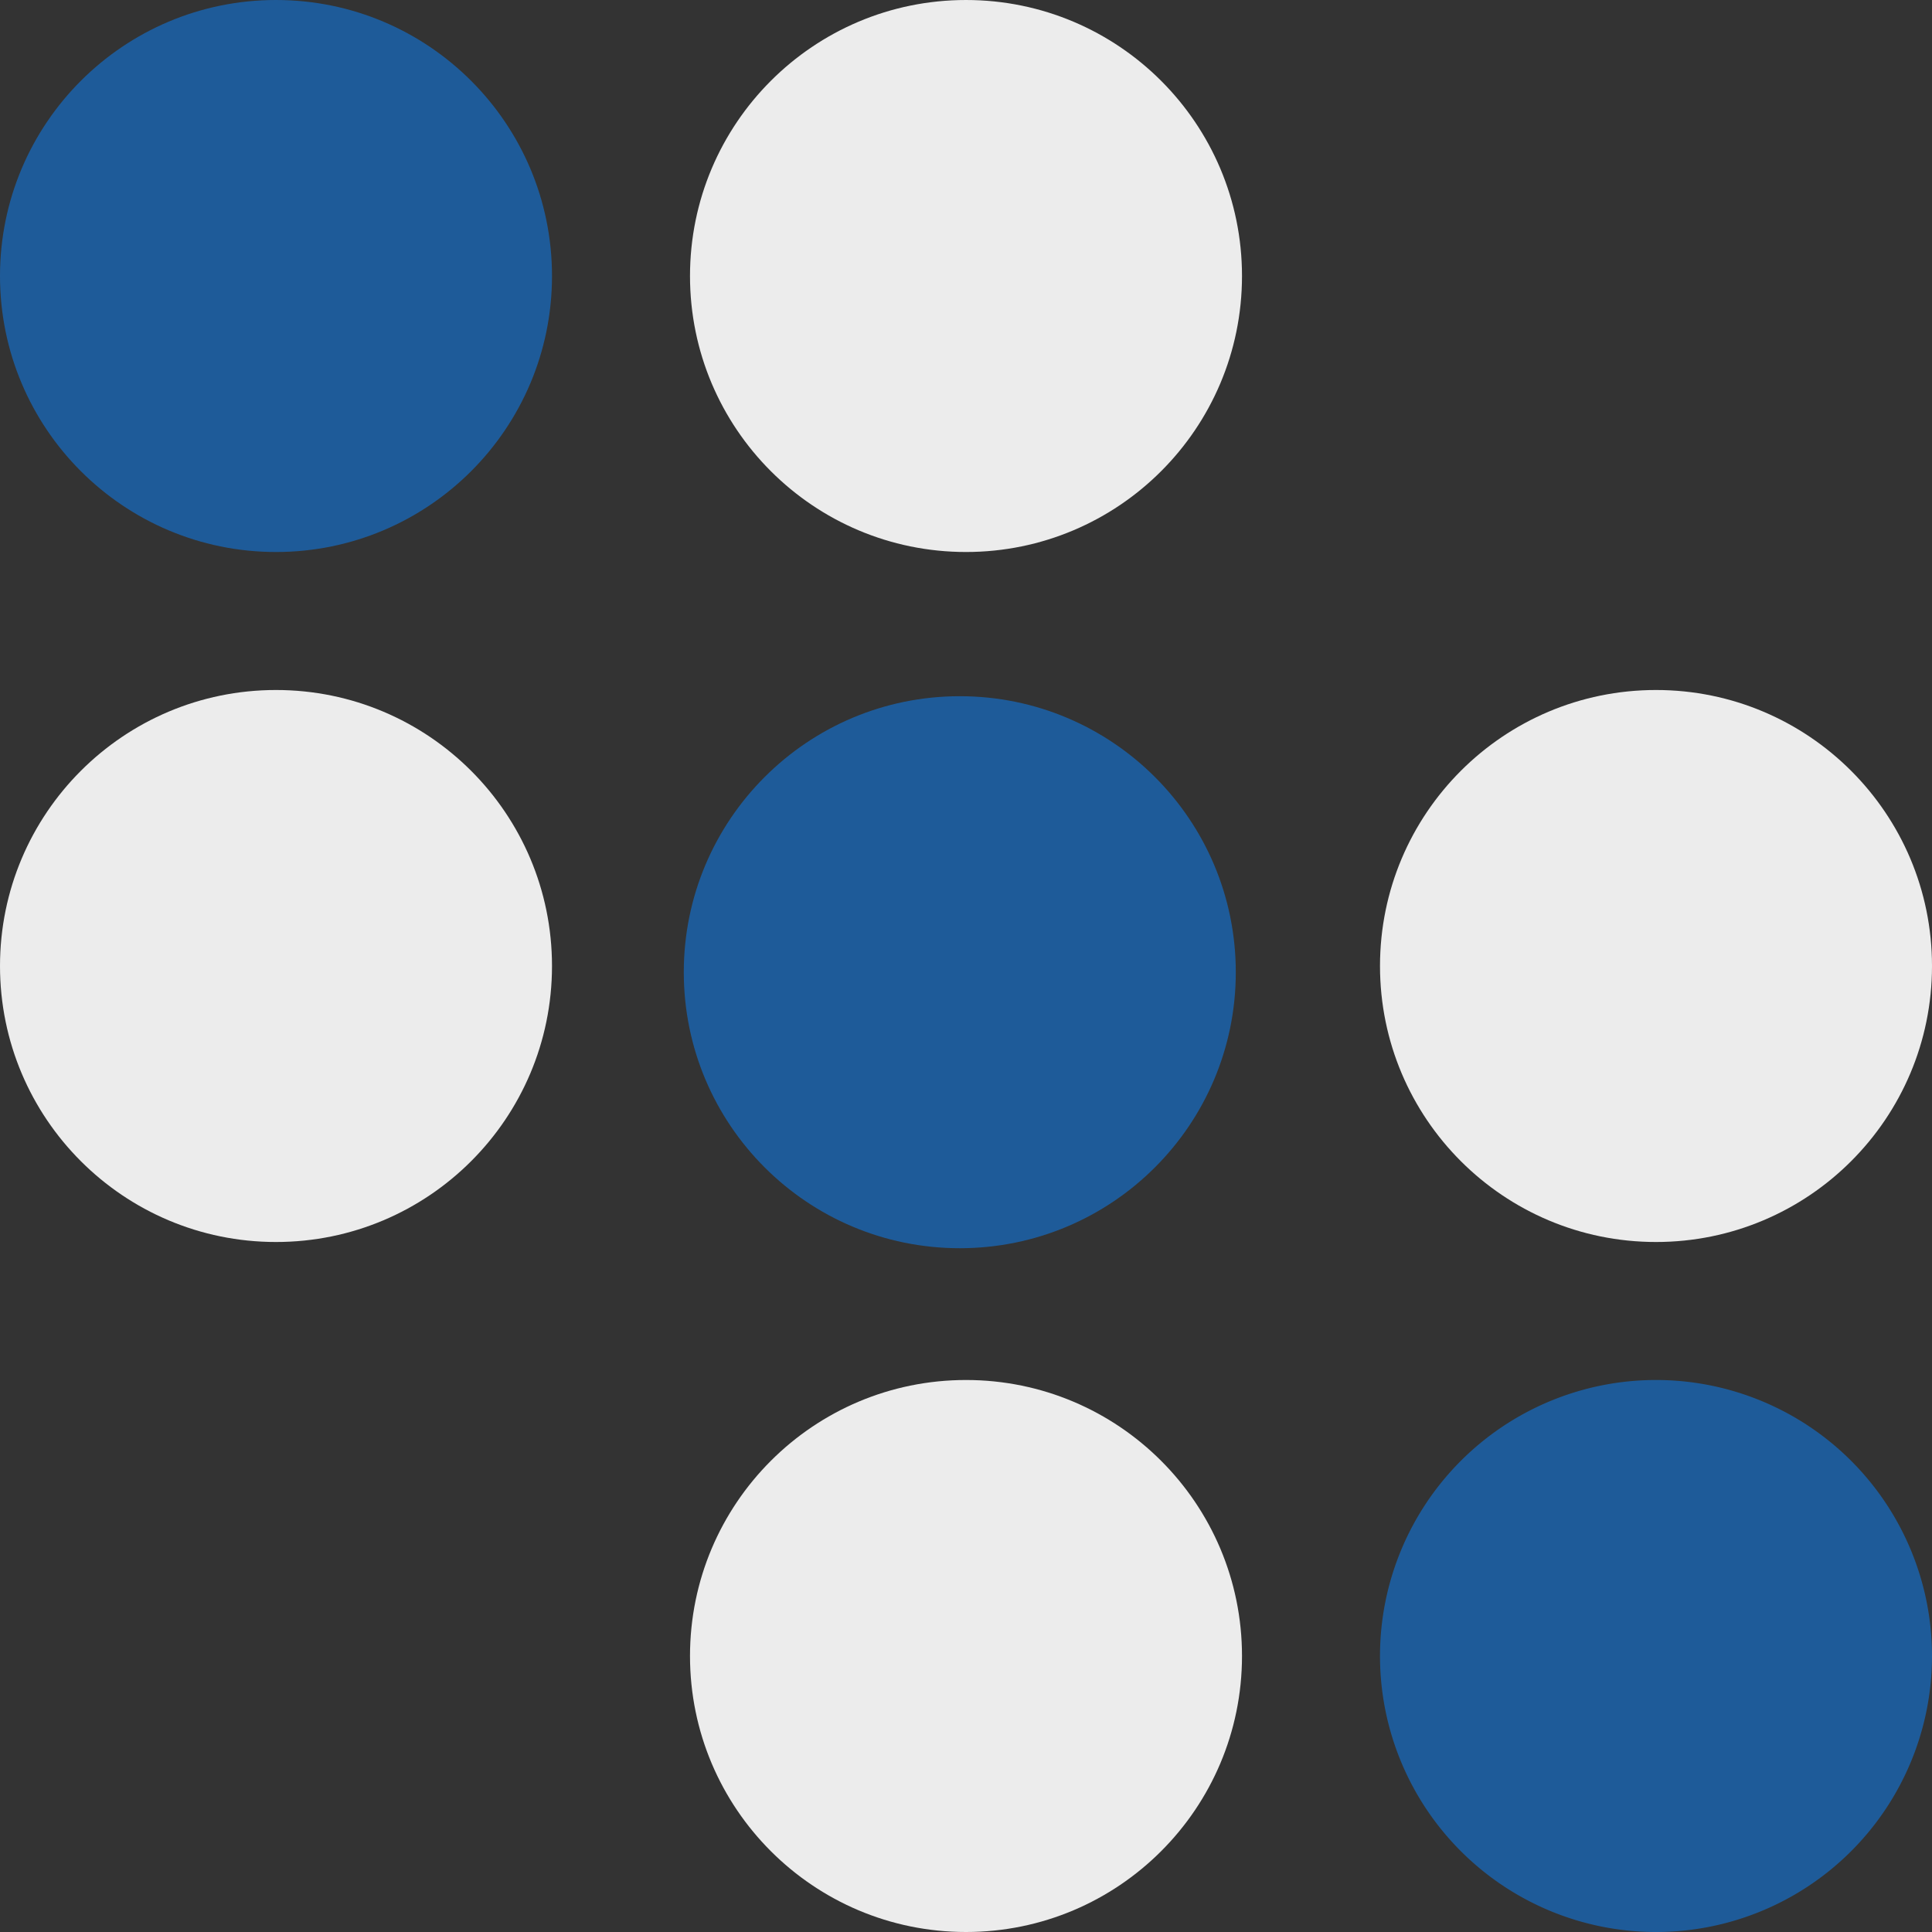 <svg xmlns="http://www.w3.org/2000/svg" width="824.14" height="824.14" viewBox="0 0 824.14 824.14">
  <rect x="0" y="0" width="824.14" height="824.14" fill="#333333" stroke="none"/>
  <g id="SVG_Circles" data-name="SVG Circles" transform="translate(824.14 824.14) rotate(180)">
    <g id="Group_22" data-name="Group 22" transform="translate(0 0)">
      <path id="Path_1" data-name="Path 1" d="M117.734,0A117.734,117.734,0,1,1,0,117.734,117.734,117.734,0,0,1,117.734,0Z" transform="translate(0 0)" fill="rgba(10,132,255,0.5)"/>
      <circle id="Ellipse_2" data-name="Ellipse 2" cx="117.734" cy="117.734" r="117.734" transform="translate(294.336 0)" fill="#ececec"/>
    </g>
    <g id="Group_23" data-name="Group 23" transform="translate(0 294.336)">
      <circle id="Ellipse_1" data-name="Ellipse 1" cx="117.734" cy="117.734" r="117.734" transform="translate(0 0)" fill="#ececec"/>
      <circle id="Ellipse_3" data-name="Ellipse 3" cx="117.734" cy="117.734" r="117.734" transform="translate(588.671 0)" fill="#ececec"/>
    </g>
    <g id="Group_24" data-name="Group 24" transform="translate(0 588.671)">
      <circle id="Ellipse_1-2" data-name="Ellipse 1" cx="117.734" cy="117.734" r="117.734" transform="translate(296.985 -296.985)" fill="rgba(10,132,255,0.5)"/>
      <circle id="Ellipse_2-2" data-name="Ellipse 2" cx="117.734" cy="117.734" r="117.734" transform="translate(294.336 0)" fill="#ececec"/>
      <circle id="Ellipse_3-2" data-name="Ellipse 3" cx="117.734" cy="117.734" r="117.734" transform="translate(588.671 0)" fill="rgba(10,132,255,0.5)"/>
    </g>
  </g>
</svg>

